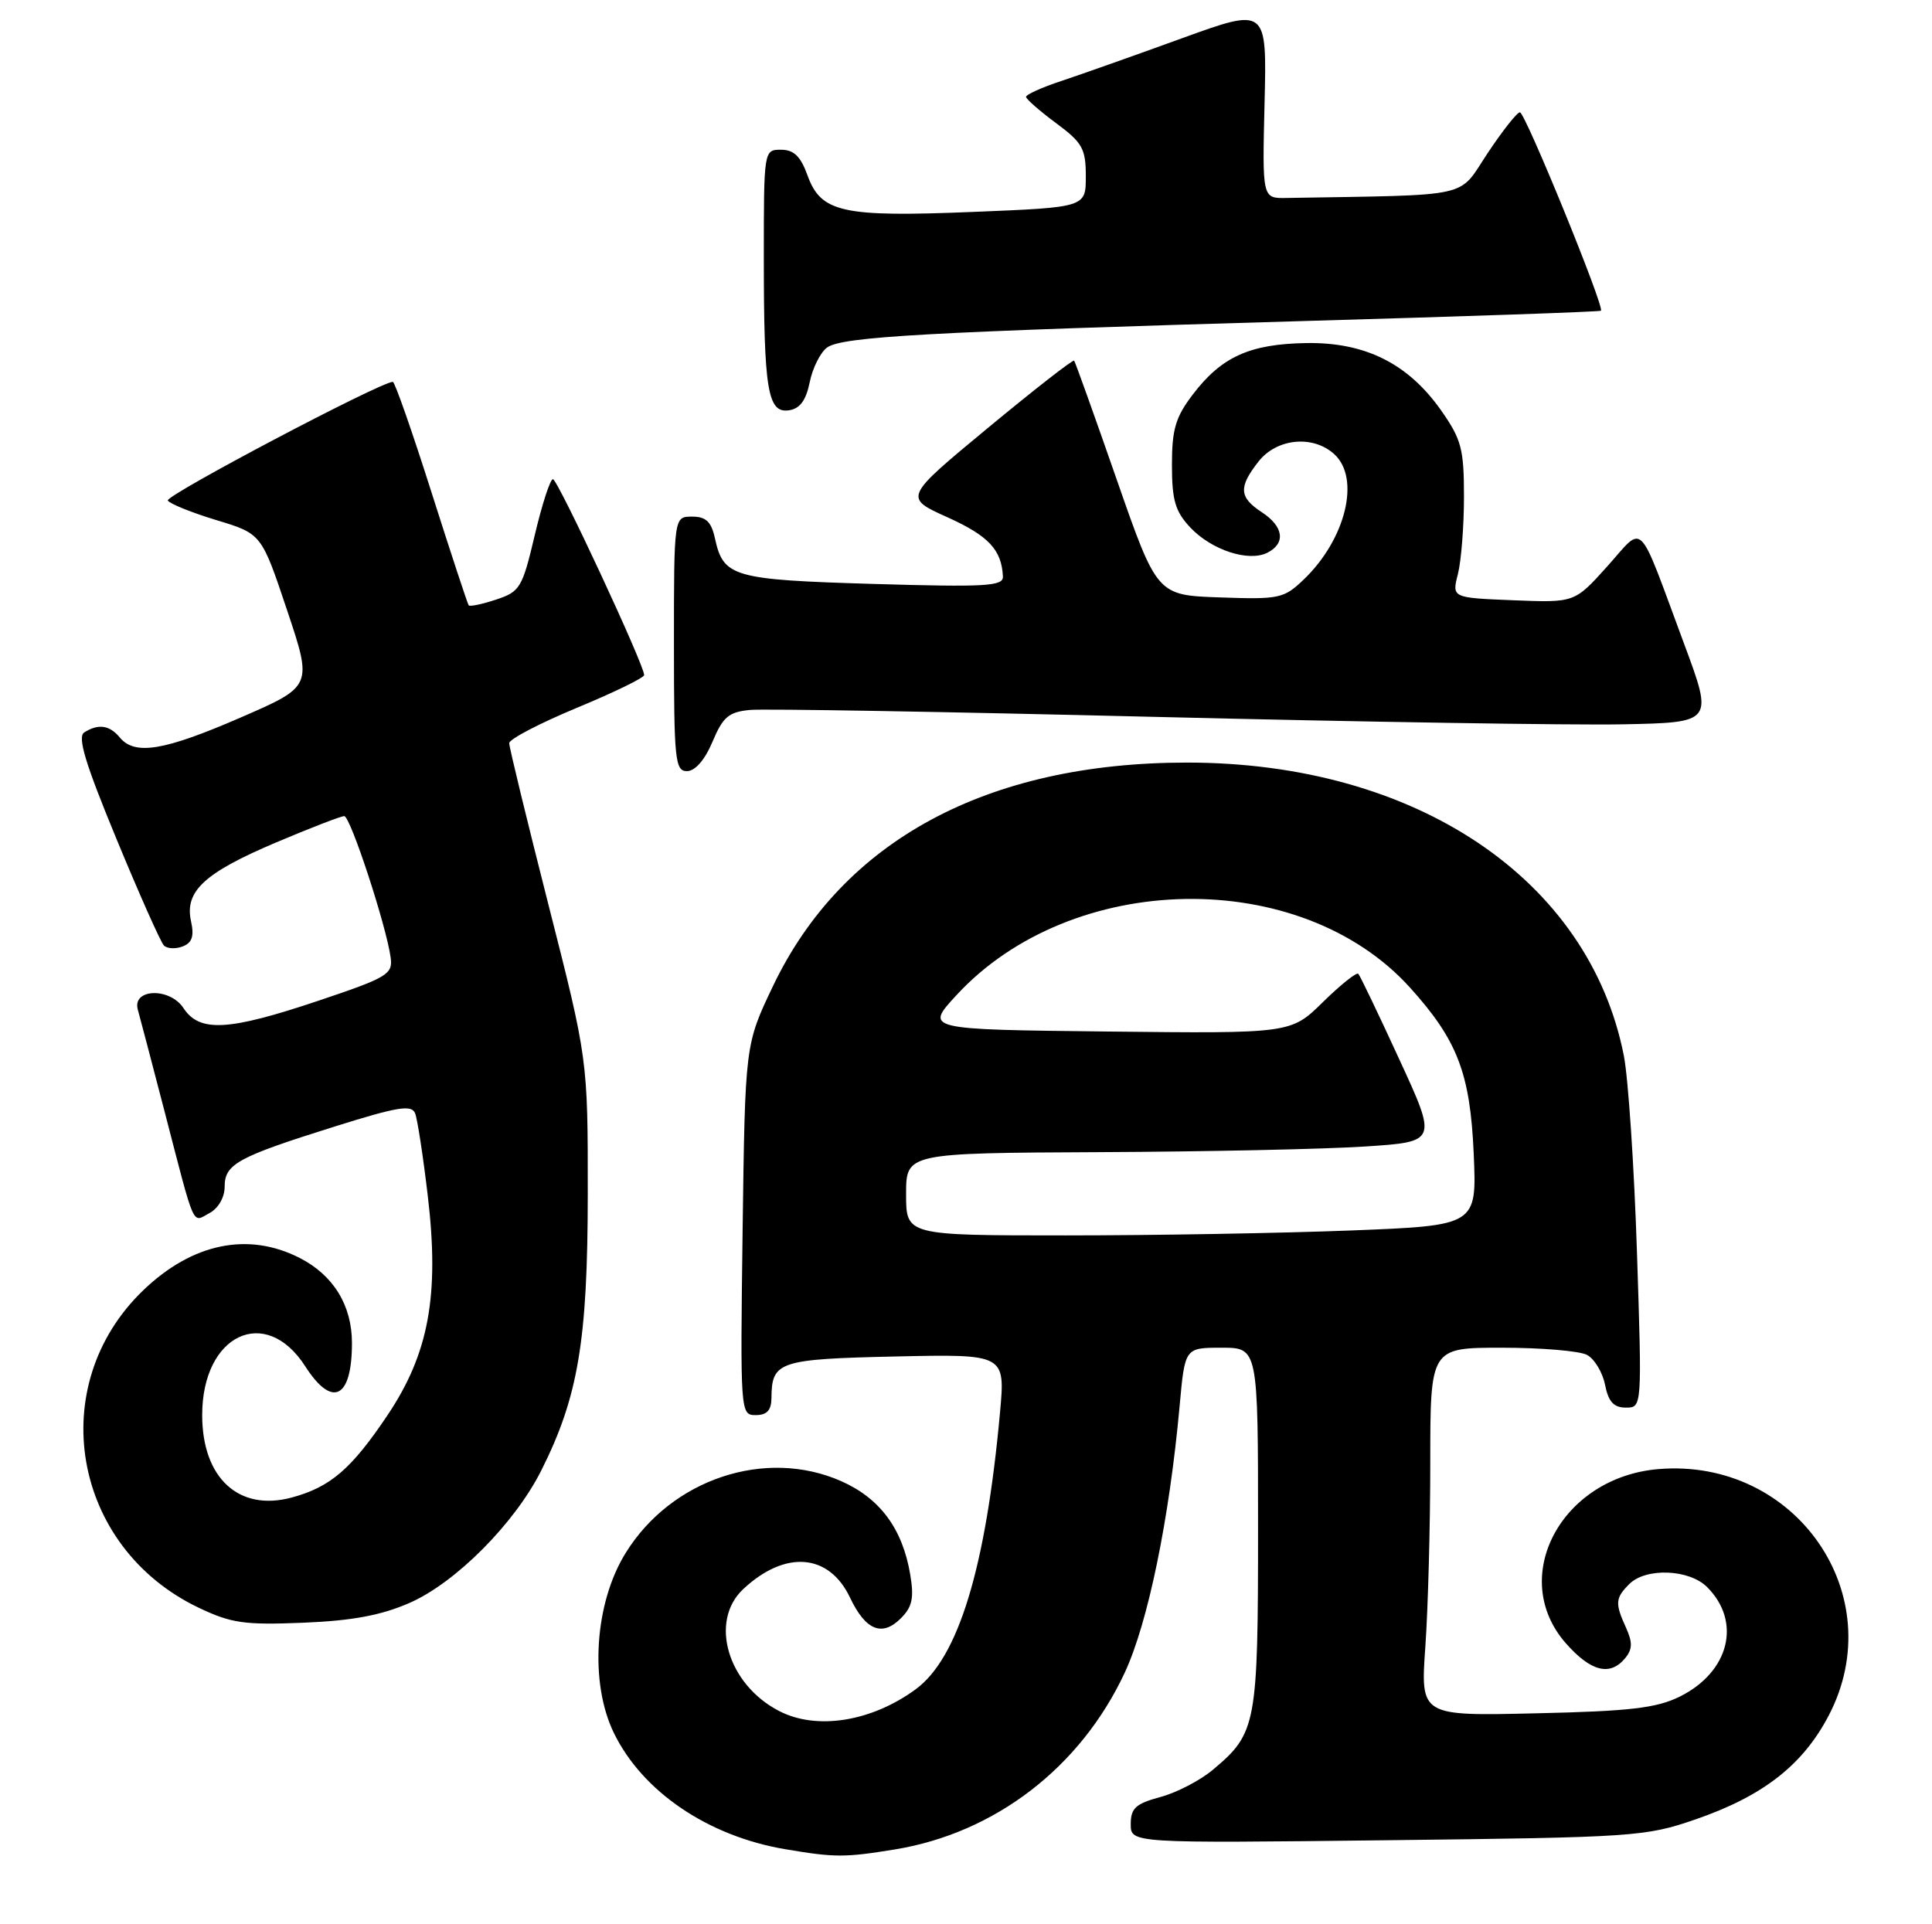 <?xml version="1.0" encoding="UTF-8" standalone="no"?>
<!DOCTYPE svg PUBLIC "-//W3C//DTD SVG 1.1//EN" "http://www.w3.org/Graphics/SVG/1.1/DTD/svg11.dtd" >
<svg xmlns="http://www.w3.org/2000/svg" xmlns:xlink="http://www.w3.org/1999/xlink" version="1.1" viewBox="0 0 258 257">
 <g >
 <path fill="currentColor"
d=" M 119.50 247.01 C 132.87 244.82 144.27 236.07 150.18 223.44 C 153.30 216.77 156.16 202.87 157.53 187.75 C 158.23 180.00 158.23 180.00 163.12 180.00 C 168.00 180.00 168.00 180.00 168.00 204.05 C 168.00 230.38 167.80 231.47 161.99 236.35 C 160.30 237.78 157.13 239.43 154.95 240.01 C 151.66 240.90 151.00 241.50 151.00 243.63 C 151.00 246.18 151.00 246.18 185.25 245.78 C 218.26 245.40 219.75 245.30 226.44 242.99 C 235.44 239.88 240.75 235.74 244.21 229.12 C 252.57 213.10 239.86 194.69 221.48 196.21 C 208.49 197.29 201.37 210.66 209.10 219.47 C 212.44 223.26 215.00 223.91 217.02 221.47 C 218.00 220.29 218.03 219.37 217.15 217.42 C 215.65 214.13 215.70 213.45 217.57 211.57 C 219.79 209.35 225.57 209.57 227.97 211.97 C 232.62 216.62 230.93 223.33 224.29 226.61 C 221.20 228.13 217.65 228.55 205.09 228.83 C 189.69 229.19 189.69 229.19 190.34 219.94 C 190.70 214.85 191.00 203.79 191.00 195.35 C 191.00 180.00 191.00 180.00 200.57 180.00 C 205.83 180.00 210.94 180.43 211.93 180.96 C 212.92 181.49 214.01 183.29 214.34 184.96 C 214.79 187.22 215.50 188.00 217.12 188.00 C 219.28 188.00 219.28 188.00 218.60 167.25 C 218.23 155.84 217.44 144.03 216.85 141.00 C 212.20 117.39 189.03 101.84 158.50 101.85 C 131.80 101.85 112.50 112.28 103.23 131.69 C 99.50 139.50 99.50 139.50 99.17 164.25 C 98.85 188.74 98.87 189.00 100.92 189.00 C 102.41 189.00 103.00 188.36 103.02 186.75 C 103.05 181.83 103.96 181.52 119.59 181.17 C 134.25 180.85 134.25 180.85 133.54 188.67 C 131.65 209.40 127.98 221.44 122.28 225.62 C 116.37 229.95 109.06 231.12 104.04 228.52 C 97.16 224.97 94.68 216.52 99.25 212.24 C 104.85 207.00 110.70 207.46 113.51 213.37 C 115.58 217.74 117.79 218.65 120.29 216.15 C 121.83 214.62 122.08 213.43 121.55 210.28 C 120.52 204.17 117.51 200.11 112.33 197.82 C 102.22 193.35 89.65 197.54 83.54 207.43 C 79.40 214.11 78.71 224.70 81.96 231.42 C 85.77 239.28 94.54 245.24 104.87 246.98 C 111.49 248.10 112.80 248.10 119.50 247.01 Z  M 54.70 214.08 C 60.86 211.38 68.72 203.47 72.27 196.42 C 77.21 186.60 78.48 179.05 78.49 159.50 C 78.50 141.50 78.50 141.50 73.25 120.87 C 70.36 109.52 68.00 99.80 68.00 99.26 C 68.00 98.72 72.05 96.61 77.00 94.55 C 81.95 92.50 86.01 90.53 86.02 90.16 C 86.05 88.85 74.48 64.01 73.84 64.00 C 73.47 64.00 72.38 67.37 71.41 71.48 C 69.75 78.52 69.44 79.03 66.25 80.08 C 64.39 80.70 62.74 81.04 62.59 80.85 C 62.44 80.66 60.20 73.86 57.62 65.75 C 55.05 57.64 52.72 51.00 52.46 51.00 C 50.82 51.00 22.01 66.20 22.41 66.85 C 22.68 67.29 25.61 68.47 28.91 69.47 C 34.92 71.29 34.92 71.29 38.33 81.48 C 41.74 91.66 41.74 91.66 32.12 95.84 C 21.89 100.28 18.01 100.92 16.00 98.50 C 14.62 96.84 13.14 96.63 11.25 97.82 C 10.31 98.42 11.39 101.98 15.56 112.06 C 18.61 119.45 21.46 125.85 21.89 126.28 C 22.32 126.71 23.44 126.77 24.38 126.41 C 25.66 125.92 25.95 125.04 25.51 123.04 C 24.63 119.04 27.28 116.58 36.84 112.53 C 41.42 110.59 45.53 109.00 45.97 109.00 C 46.79 109.00 51.59 123.64 52.17 127.90 C 52.47 130.12 51.74 130.56 42.54 133.65 C 30.49 137.70 26.65 137.91 24.50 134.64 C 22.66 131.84 17.59 132.03 18.41 134.87 C 18.66 135.77 20.28 141.90 21.99 148.50 C 26.13 164.45 25.61 163.28 27.99 162.01 C 29.16 161.38 30.00 159.91 30.00 158.50 C 30.00 155.47 31.69 154.54 44.69 150.46 C 53.16 147.80 54.98 147.51 55.44 148.71 C 55.75 149.51 56.51 154.48 57.13 159.75 C 58.70 173.02 57.26 180.81 51.73 189.04 C 46.92 196.21 44.11 198.62 38.95 200.01 C 31.89 201.91 27.00 197.40 27.00 189.00 C 27.00 178.23 35.46 174.22 40.76 182.48 C 44.37 188.11 47.00 186.80 47.00 179.37 C 47.00 174.34 44.52 170.31 40.02 168.01 C 33.15 164.50 25.70 166.03 19.16 172.30 C 5.87 185.04 9.61 206.62 26.50 214.71 C 30.88 216.80 32.61 217.05 40.50 216.73 C 47.06 216.46 50.91 215.74 54.70 214.08 Z  M 95.15 99.06 C 96.54 95.75 97.31 95.09 100.15 94.82 C 101.99 94.64 126.22 95.06 154.00 95.74 C 181.78 96.42 209.97 96.87 216.65 96.74 C 228.80 96.50 228.80 96.50 224.90 86.00 C 218.55 68.91 219.67 70.04 214.62 75.66 C 210.27 80.50 210.27 80.50 202.07 80.17 C 193.88 79.84 193.88 79.84 194.69 76.67 C 195.13 74.93 195.50 70.28 195.50 66.33 C 195.50 59.96 195.16 58.69 192.46 54.83 C 188.04 48.55 182.30 45.68 174.39 45.82 C 166.89 45.95 163.13 47.65 159.30 52.67 C 156.98 55.71 156.50 57.34 156.50 62.09 C 156.50 66.81 156.94 68.30 158.94 70.44 C 161.79 73.47 166.74 75.09 169.25 73.82 C 171.73 72.56 171.42 70.32 168.50 68.41 C 165.46 66.42 165.37 65.07 168.07 61.63 C 170.51 58.54 175.32 58.07 178.17 60.65 C 181.71 63.86 179.73 72.01 174.10 77.40 C 171.45 79.94 170.84 80.07 162.90 79.79 C 154.51 79.50 154.51 79.50 149.11 64.00 C 146.14 55.47 143.59 48.35 143.44 48.17 C 143.29 47.99 138.11 52.03 131.93 57.15 C 120.68 66.46 120.68 66.46 126.53 69.09 C 132.02 71.57 133.76 73.43 133.93 77.00 C 133.99 78.30 131.66 78.43 116.64 77.99 C 97.88 77.43 96.61 77.07 95.48 71.93 C 94.99 69.67 94.28 69.00 92.42 69.00 C 90.00 69.00 90.00 69.00 90.00 86.00 C 90.00 101.53 90.15 103.00 91.75 102.99 C 92.83 102.98 94.13 101.49 95.15 99.06 Z  M 108.13 51.05 C 108.51 49.15 109.56 47.07 110.44 46.42 C 112.44 44.96 123.75 44.33 174.00 42.88 C 195.72 42.26 213.63 41.64 213.79 41.50 C 214.31 41.06 203.67 15.00 202.97 15.00 C 202.59 15.00 200.64 17.47 198.63 20.50 C 194.63 26.53 196.97 26.01 171.78 26.44 C 168.56 26.50 168.56 26.50 168.87 13.75 C 169.18 1.00 169.18 1.00 157.84 5.11 C 151.60 7.38 144.36 9.94 141.75 10.81 C 139.14 11.67 137.01 12.63 137.02 12.94 C 137.04 13.25 138.84 14.82 141.02 16.44 C 144.55 19.05 145.00 19.86 145.00 23.54 C 145.00 27.69 145.00 27.69 130.03 28.30 C 112.48 29.02 109.63 28.40 107.83 23.41 C 106.92 20.88 106.01 20.00 104.30 20.00 C 102.01 20.00 102.00 20.04 102.00 34.38 C 102.00 52.10 102.51 55.21 105.35 54.80 C 106.82 54.59 107.63 53.49 108.13 51.05 Z  M 121.00 159.50 C 121.00 154.00 121.00 154.00 146.75 153.88 C 160.91 153.82 176.87 153.48 182.22 153.13 C 191.94 152.50 191.94 152.50 186.87 141.50 C 184.09 135.45 181.62 130.30 181.39 130.06 C 181.15 129.82 179.03 131.52 176.67 133.83 C 172.39 138.04 172.39 138.04 147.94 137.77 C 123.50 137.50 123.50 137.50 127.71 132.93 C 143.12 116.21 173.64 115.69 188.29 131.90 C 194.63 138.92 196.33 143.35 196.80 154.09 C 197.22 163.68 197.22 163.68 180.45 164.34 C 171.23 164.70 154.08 165.00 142.34 165.00 C 121.00 165.00 121.00 165.00 121.00 159.50 Z "/>
</g>
</svg>